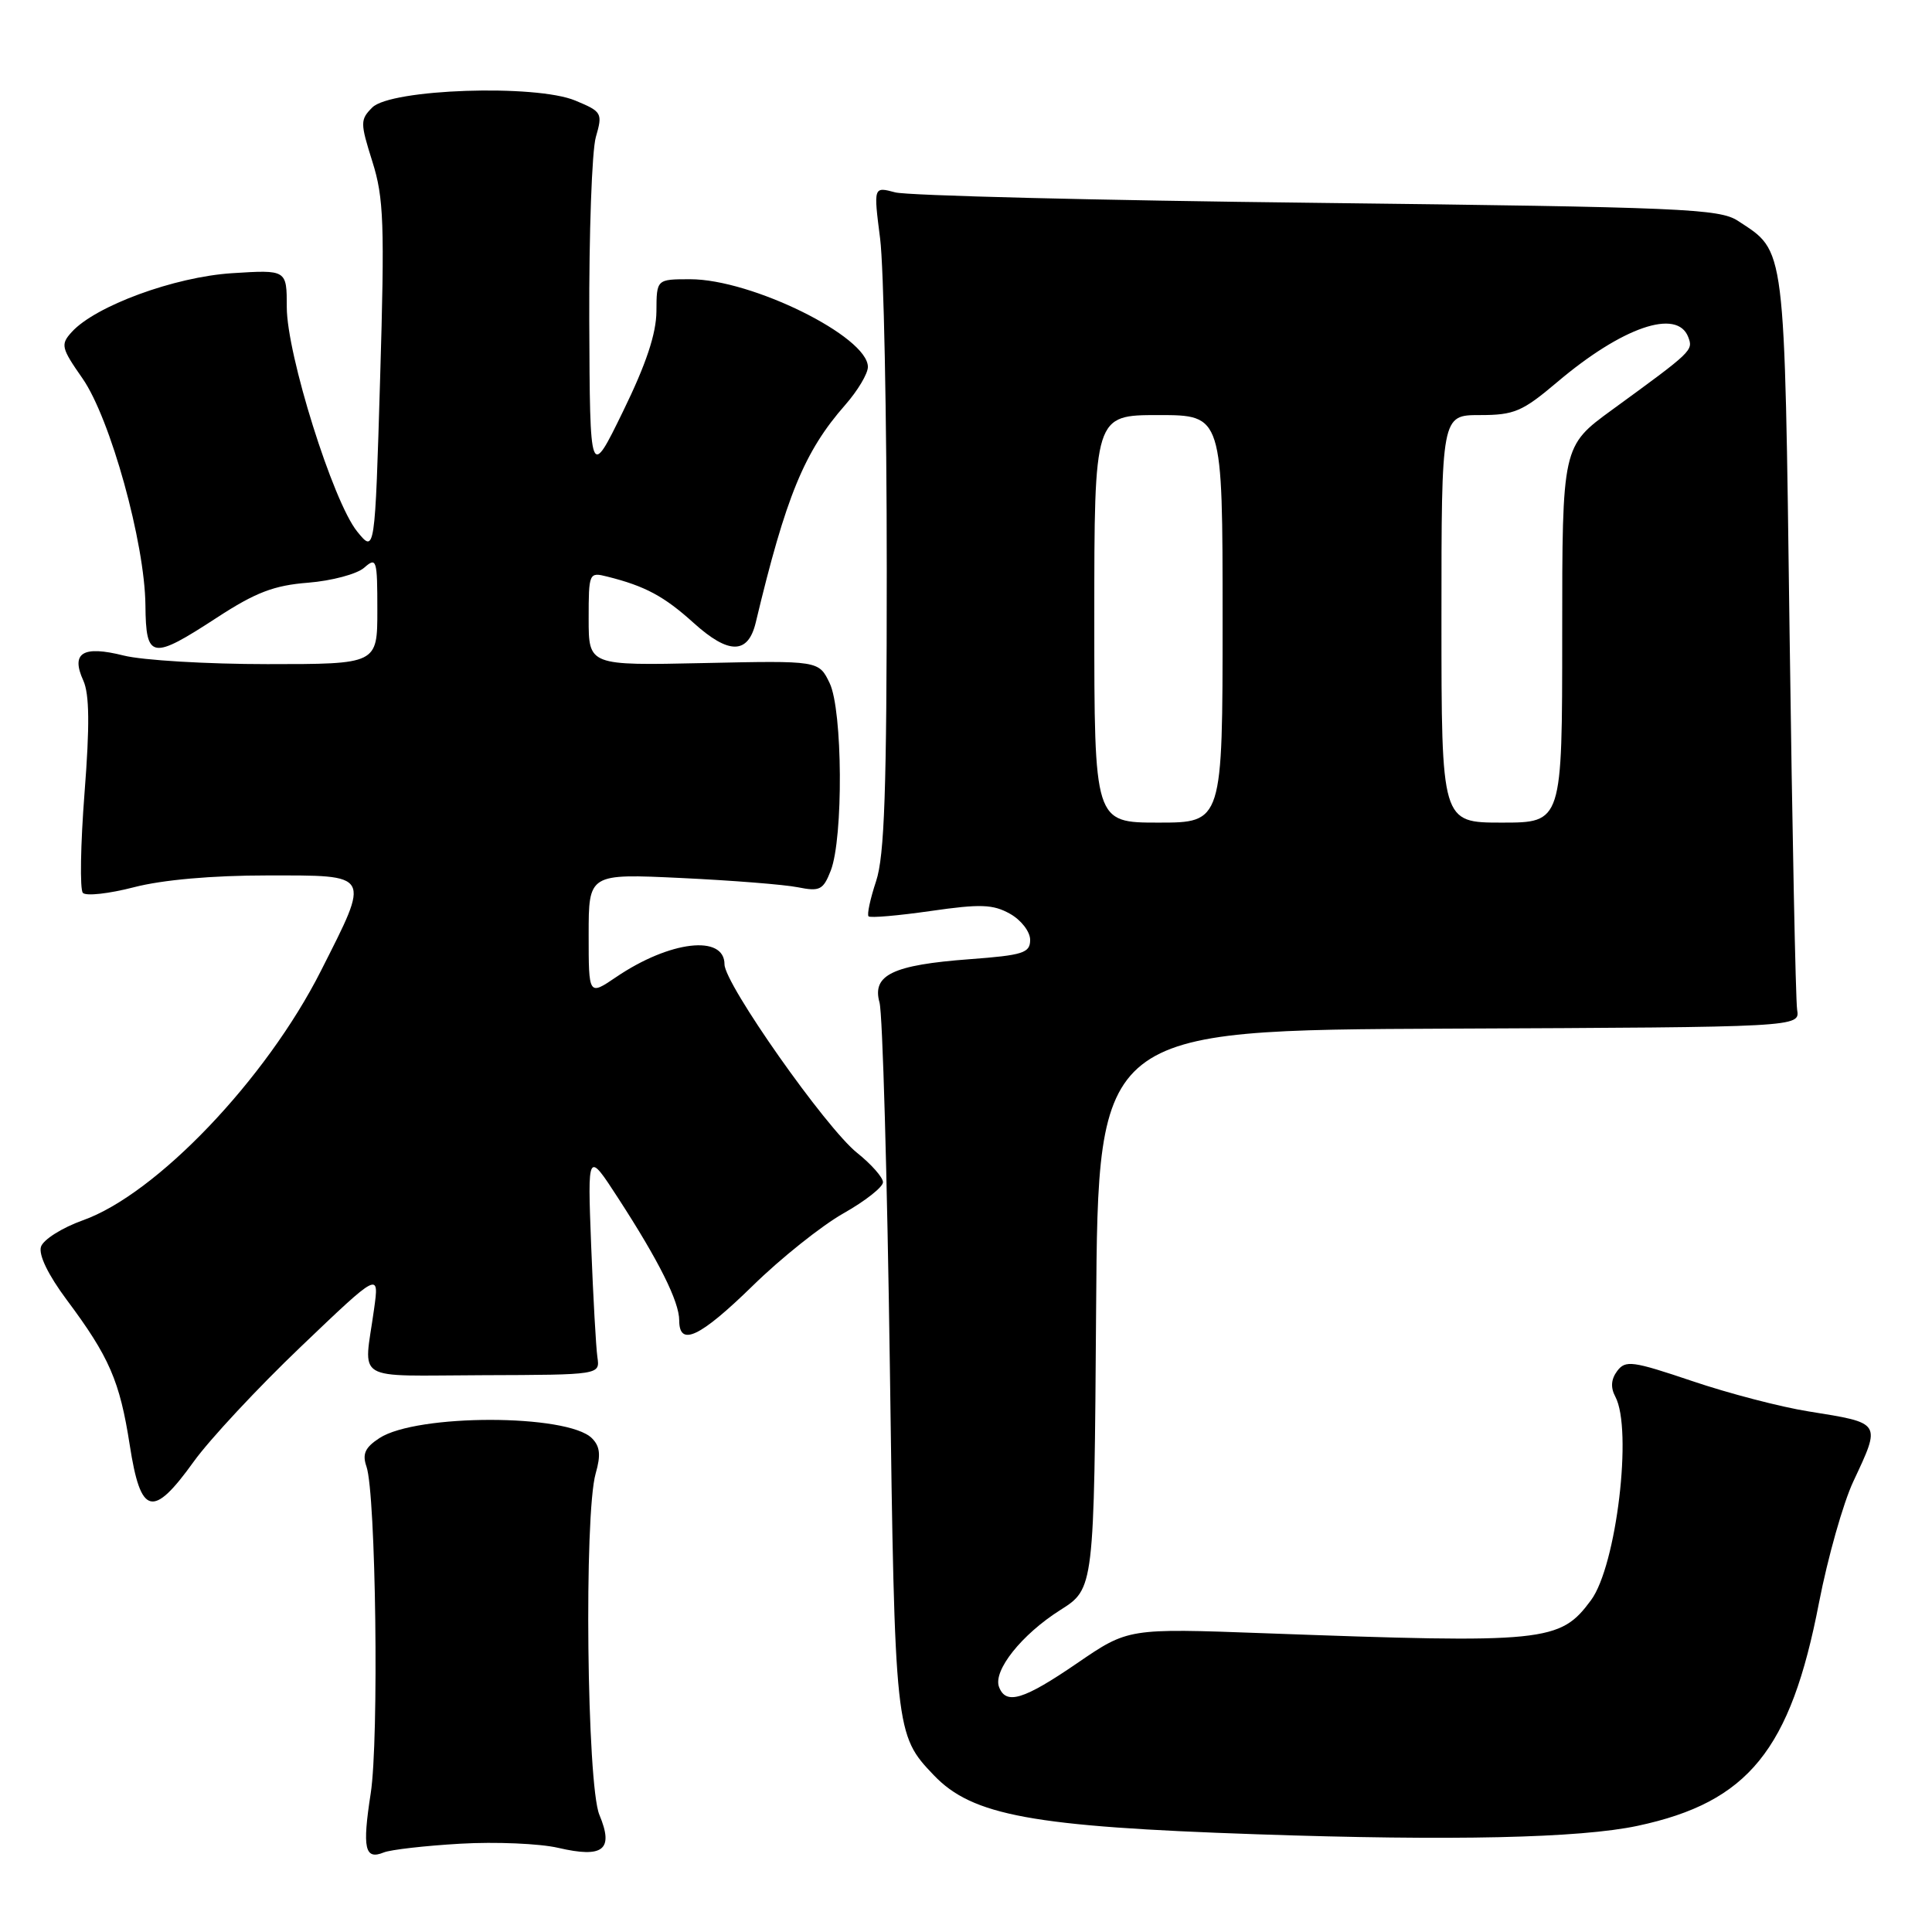<?xml version="1.0" encoding="UTF-8" standalone="no"?>
<!DOCTYPE svg PUBLIC "-//W3C//DTD SVG 1.1//EN" "http://www.w3.org/Graphics/SVG/1.1/DTD/svg11.dtd" >
<svg xmlns="http://www.w3.org/2000/svg" xmlns:xlink="http://www.w3.org/1999/xlink" version="1.1" viewBox="0 0 256 256">
 <g >
 <path fill="currentColor"
d=" M 61.00 244.30 C 65.67 244.03 71.51 244.28 73.97 244.85 C 79.95 246.24 81.36 245.11 79.42 240.47 C 77.76 236.49 77.37 200.69 78.93 195.24 C 79.63 192.80 79.51 191.65 78.43 190.57 C 75.19 187.34 55.20 187.33 50.27 190.56 C 48.37 191.80 47.98 192.66 48.56 194.33 C 49.81 197.96 50.23 230.51 49.12 237.64 C 47.99 244.93 48.33 246.49 50.85 245.46 C 51.76 245.09 56.33 244.57 61.00 244.30 Z  M 217.00 241.93 C 231.66 238.80 237.26 231.91 241.03 212.35 C 242.19 206.38 244.23 199.17 245.57 196.31 C 249.27 188.41 249.38 188.58 239.65 187.02 C 235.98 186.44 229.04 184.63 224.23 183.00 C 216.31 180.33 215.39 180.20 214.29 181.66 C 213.47 182.76 213.39 183.85 214.04 185.07 C 216.35 189.38 214.19 207.47 210.82 212.03 C 206.70 217.60 204.88 217.78 167.49 216.41 C 149.49 215.75 149.49 215.75 142.73 220.38 C 135.63 225.24 133.30 225.95 132.38 223.54 C 131.55 221.38 135.37 216.58 140.49 213.34 C 144.98 210.50 144.98 210.50 145.24 173.50 C 145.50 136.50 145.50 136.50 192.00 136.30 C 238.50 136.10 238.50 136.10 238.13 133.80 C 237.93 132.54 237.48 110.10 237.13 83.95 C 236.44 31.80 236.64 33.44 230.28 29.26 C 227.83 27.66 222.91 27.45 174.55 26.88 C 145.37 26.55 120.20 25.92 118.62 25.49 C 115.74 24.72 115.74 24.72 116.62 31.61 C 117.10 35.40 117.50 55.15 117.50 75.50 C 117.50 104.68 117.20 113.40 116.09 116.75 C 115.31 119.10 114.86 121.20 115.09 121.42 C 115.32 121.65 119.02 121.33 123.33 120.71 C 129.92 119.76 131.58 119.82 133.83 121.08 C 135.31 121.91 136.50 123.45 136.50 124.54 C 136.50 126.27 135.58 126.57 128.47 127.10 C 118.28 127.86 115.52 129.19 116.54 132.84 C 116.95 134.30 117.56 155.97 117.91 181.00 C 118.57 229.50 118.61 229.86 123.73 235.22 C 128.84 240.58 136.80 242.04 166.50 243.05 C 192.40 243.94 209.37 243.56 217.00 241.93 Z  M 25.67 193.67 C 27.78 190.74 34.17 183.88 39.88 178.43 C 50.26 168.51 50.26 168.51 49.56 173.50 C 48.21 183.29 46.53 182.27 64.00 182.22 C 79.50 182.17 79.50 182.17 79.16 179.84 C 78.97 178.55 78.60 171.88 78.33 165.00 C 77.85 152.50 77.85 152.50 81.91 158.76 C 87.31 167.08 90.00 172.47 90.00 174.96 C 90.00 178.50 92.73 177.21 99.73 170.38 C 103.45 166.73 108.86 162.42 111.75 160.78 C 114.64 159.15 117.00 157.29 117.00 156.65 C 117.00 156.02 115.46 154.27 113.57 152.76 C 109.43 149.46 96.00 130.36 96.00 127.78 C 96.00 123.80 88.74 124.65 81.64 129.47 C 78.00 131.94 78.00 131.94 78.00 123.85 C 78.00 115.76 78.00 115.76 90.25 116.34 C 96.99 116.66 103.95 117.21 105.73 117.57 C 108.63 118.15 109.08 117.92 110.08 115.36 C 111.76 111.03 111.66 94.10 109.93 90.51 C 108.49 87.53 108.49 87.53 93.24 87.86 C 78.00 88.19 78.00 88.19 78.00 81.99 C 78.00 75.90 78.05 75.79 80.46 76.40 C 85.50 77.66 88.00 79.01 91.91 82.54 C 96.56 86.74 99.12 86.73 100.14 82.49 C 104.14 65.76 106.57 59.83 112.00 53.65 C 113.65 51.77 115.00 49.51 115.00 48.62 C 115.00 44.60 99.60 37.00 91.46 37.00 C 87.00 37.00 87.00 37.00 86.98 41.25 C 86.96 44.21 85.62 48.24 82.56 54.50 C 78.17 63.50 78.17 63.50 78.08 42.49 C 78.04 30.94 78.43 20.00 78.95 18.17 C 79.87 14.98 79.77 14.80 76.24 13.33 C 70.99 11.13 51.78 11.79 49.33 14.24 C 47.72 15.86 47.72 16.26 49.34 21.41 C 50.86 26.22 50.98 29.64 50.37 50.10 C 49.68 73.33 49.68 73.33 47.32 70.42 C 44.12 66.46 38.00 46.95 38.00 40.70 C 38.00 35.74 38.00 35.74 30.74 36.20 C 23.11 36.69 12.63 40.54 9.50 44.00 C 8.00 45.65 8.11 46.10 10.93 50.14 C 14.62 55.44 19.19 71.92 19.27 80.20 C 19.34 87.37 20.07 87.49 28.77 81.82 C 33.88 78.49 36.32 77.56 40.84 77.21 C 43.95 76.96 47.29 76.07 48.25 75.23 C 49.90 73.78 50.00 74.11 50.00 80.85 C 50.00 88.00 50.00 88.00 35.44 88.00 C 27.44 88.00 18.86 87.49 16.38 86.86 C 10.96 85.50 9.36 86.50 11.04 90.18 C 11.85 91.98 11.90 96.10 11.20 105.08 C 10.67 111.91 10.57 117.87 10.98 118.31 C 11.39 118.76 14.44 118.42 17.76 117.56 C 21.54 116.58 28.11 116.00 35.39 116.00 C 49.31 116.00 49.10 115.63 42.52 128.65 C 35.26 143.01 20.72 158.24 10.97 161.70 C 8.23 162.68 5.74 164.25 5.43 165.20 C 5.09 166.28 6.39 168.94 8.83 172.22 C 14.49 179.80 15.87 182.99 17.19 191.47 C 18.64 200.83 20.23 201.24 25.67 193.67 Z  M 145.00 82.00 C 145.00 55.00 145.00 55.00 153.50 55.00 C 162.00 55.00 162.00 55.00 162.00 82.00 C 162.00 109.00 162.00 109.00 153.50 109.00 C 145.00 109.00 145.00 109.00 145.00 82.00 Z  M 191.00 82.00 C 191.00 55.00 191.00 55.00 196.09 55.00 C 200.65 55.00 201.72 54.54 206.34 50.63 C 214.95 43.34 222.23 40.83 223.70 44.66 C 224.38 46.44 224.27 46.54 213.60 54.31 C 207.00 59.12 207.00 59.12 207.00 84.06 C 207.00 109.00 207.00 109.00 199.00 109.00 C 191.00 109.00 191.00 109.00 191.00 82.00 Z "/>
</g>
</svg>